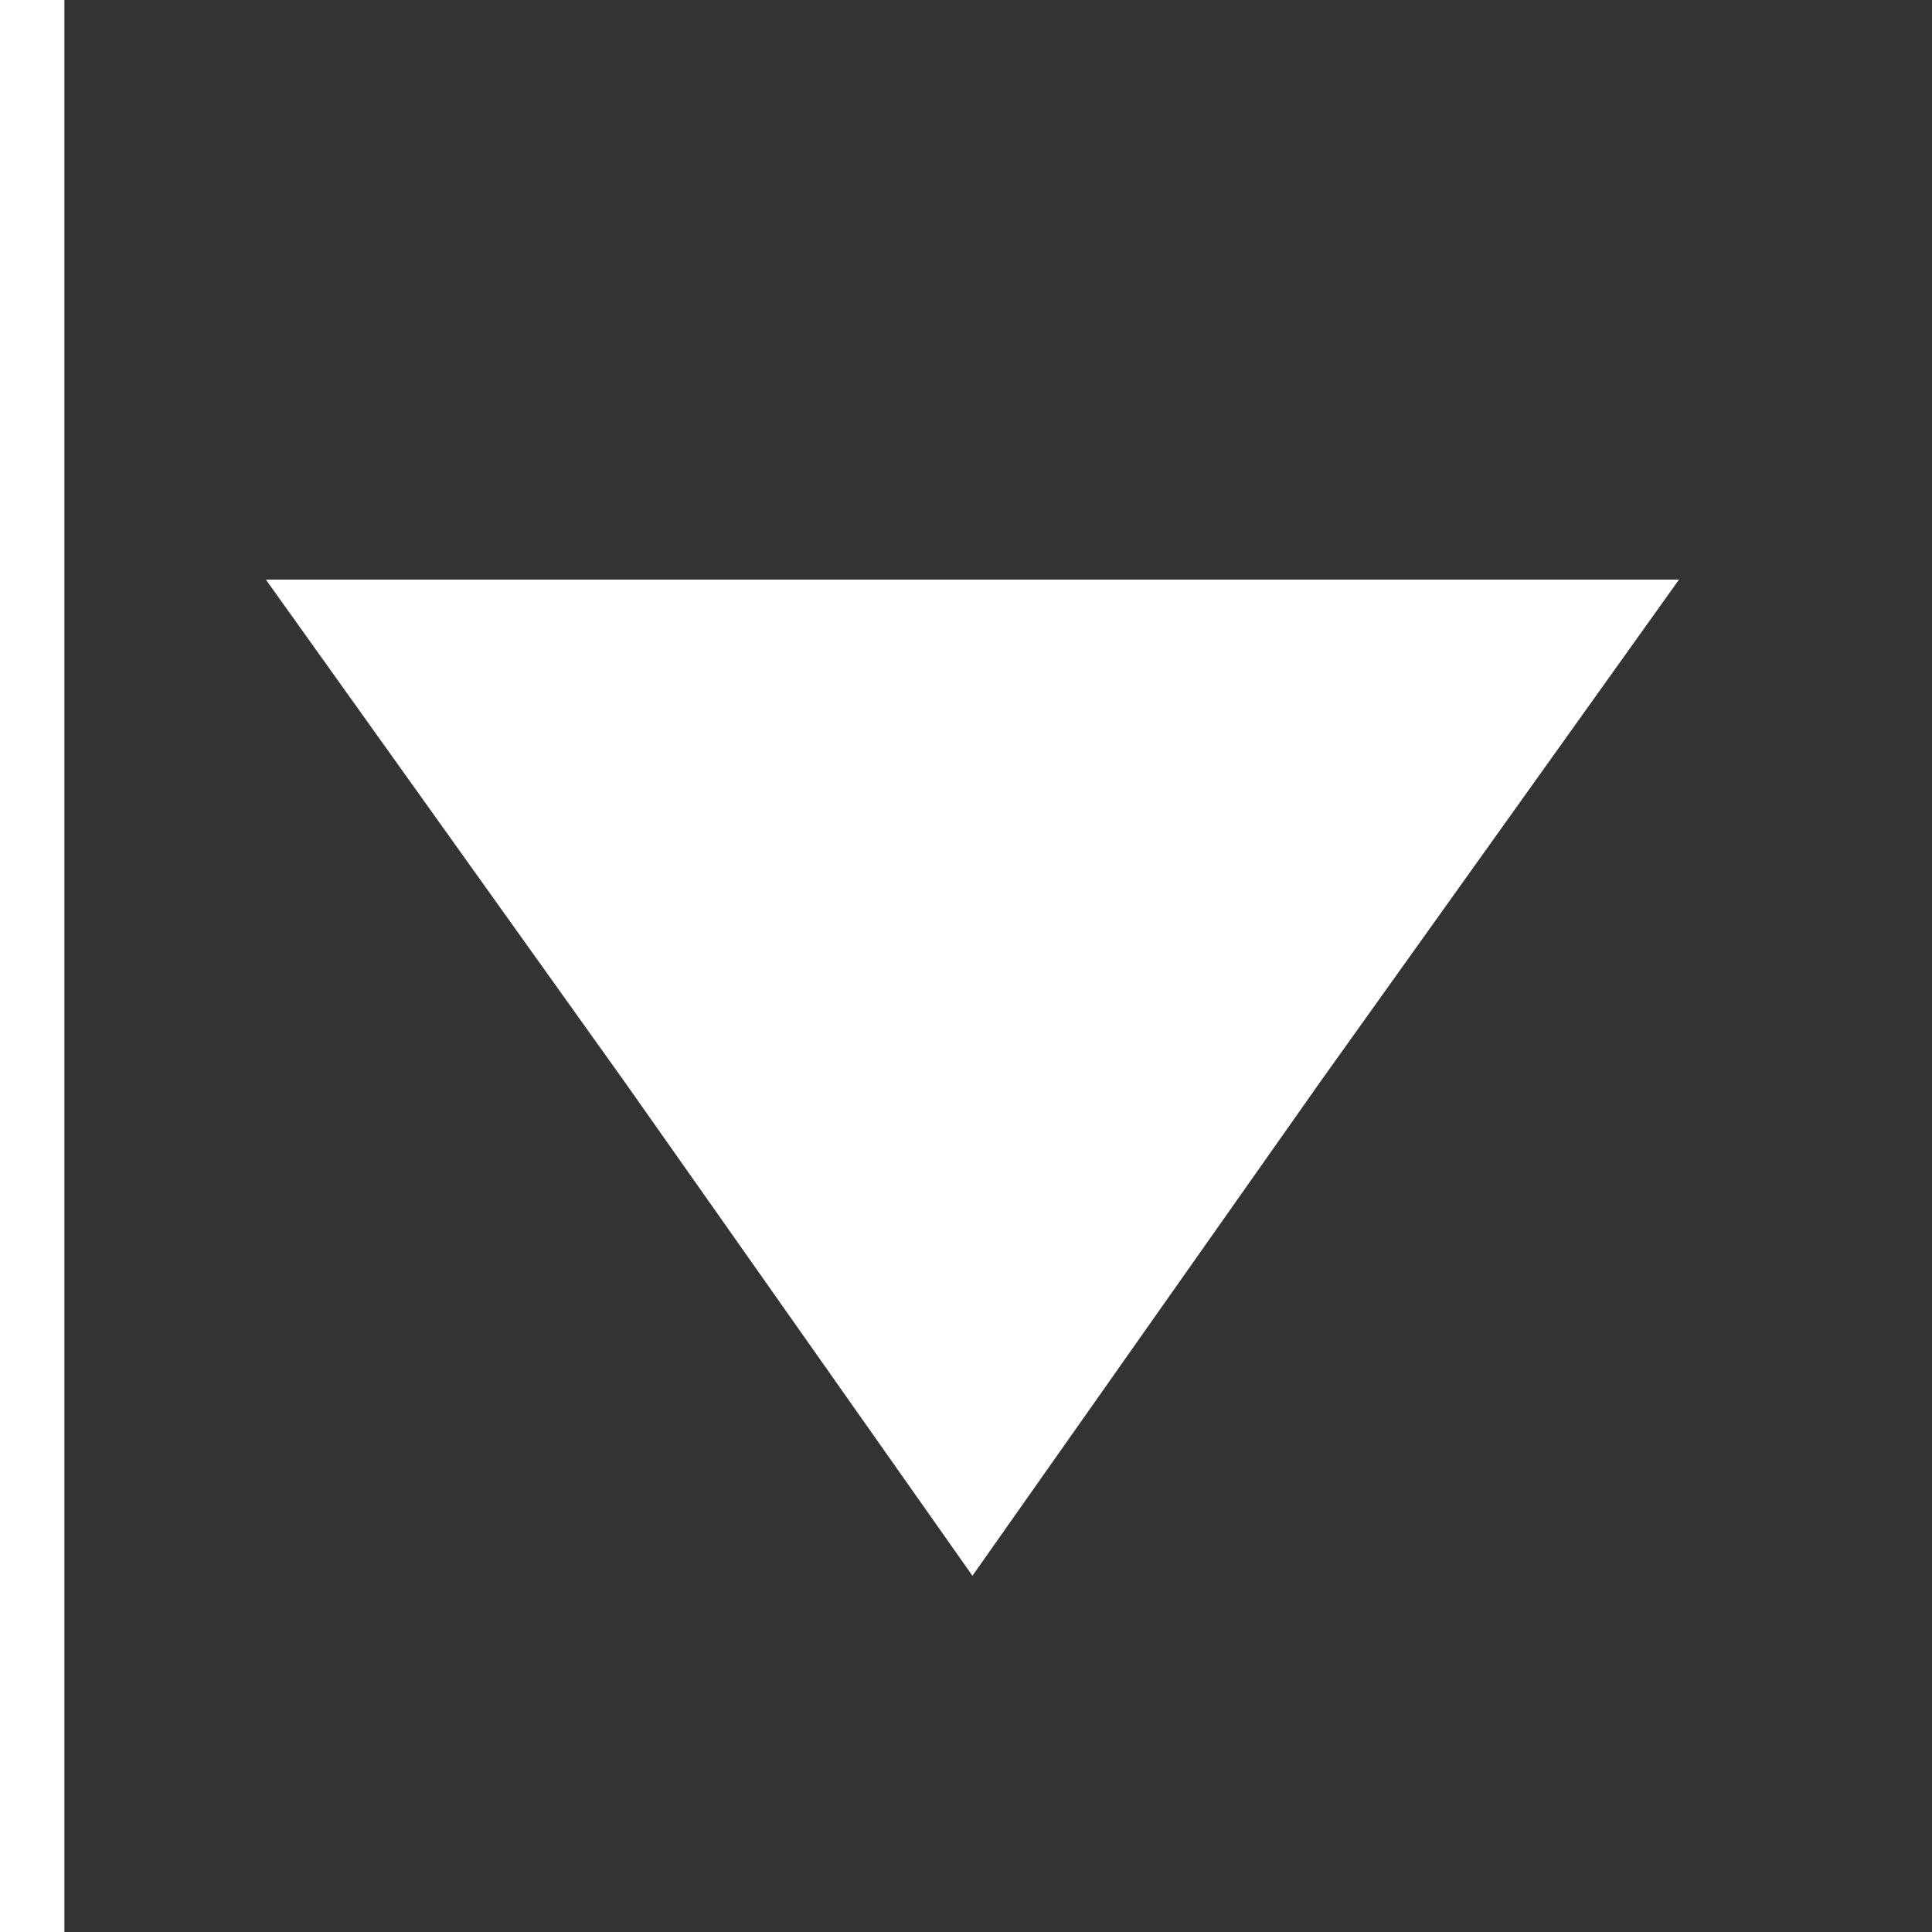 <?xml version="1.0" encoding="utf-8"?>
<!-- Generator: Adobe Illustrator 19.0.0, SVG Export Plug-In . SVG Version: 6.00 Build 0)  -->
<svg version="1.1" id="Layer_1" xmlns="http://www.w3.org/2000/svg" xmlns:xlink="http://www.w3.org/1999/xlink" x="0px" y="0px"
	 viewBox="0 0 30 30" style="enable-background:new 0 0 30 30;" xml:space="preserve">
<rect x="0" y="0" width="30" height="30" fill="#333333" stroke="none"/>
<style type="text/css">
	.st0{fill:#FFFFFF;stroke:#FFFFFF;stroke-miterlimit:10;}
	.st1{fill:none;stroke:#FFFFFF;stroke-miterlimit:10;}
</style>
<polygon id="XMLID_1_" class="st0" points="15.1,23.6 10.1,16.5 5.1,9.5 15.1,9.5 25.1,9.5 20.1,16.5 "/>
<line id="XMLID_2_" class="st1" x1="0.5" y1="0" x2="0.5" y2="30"/>
</svg>
